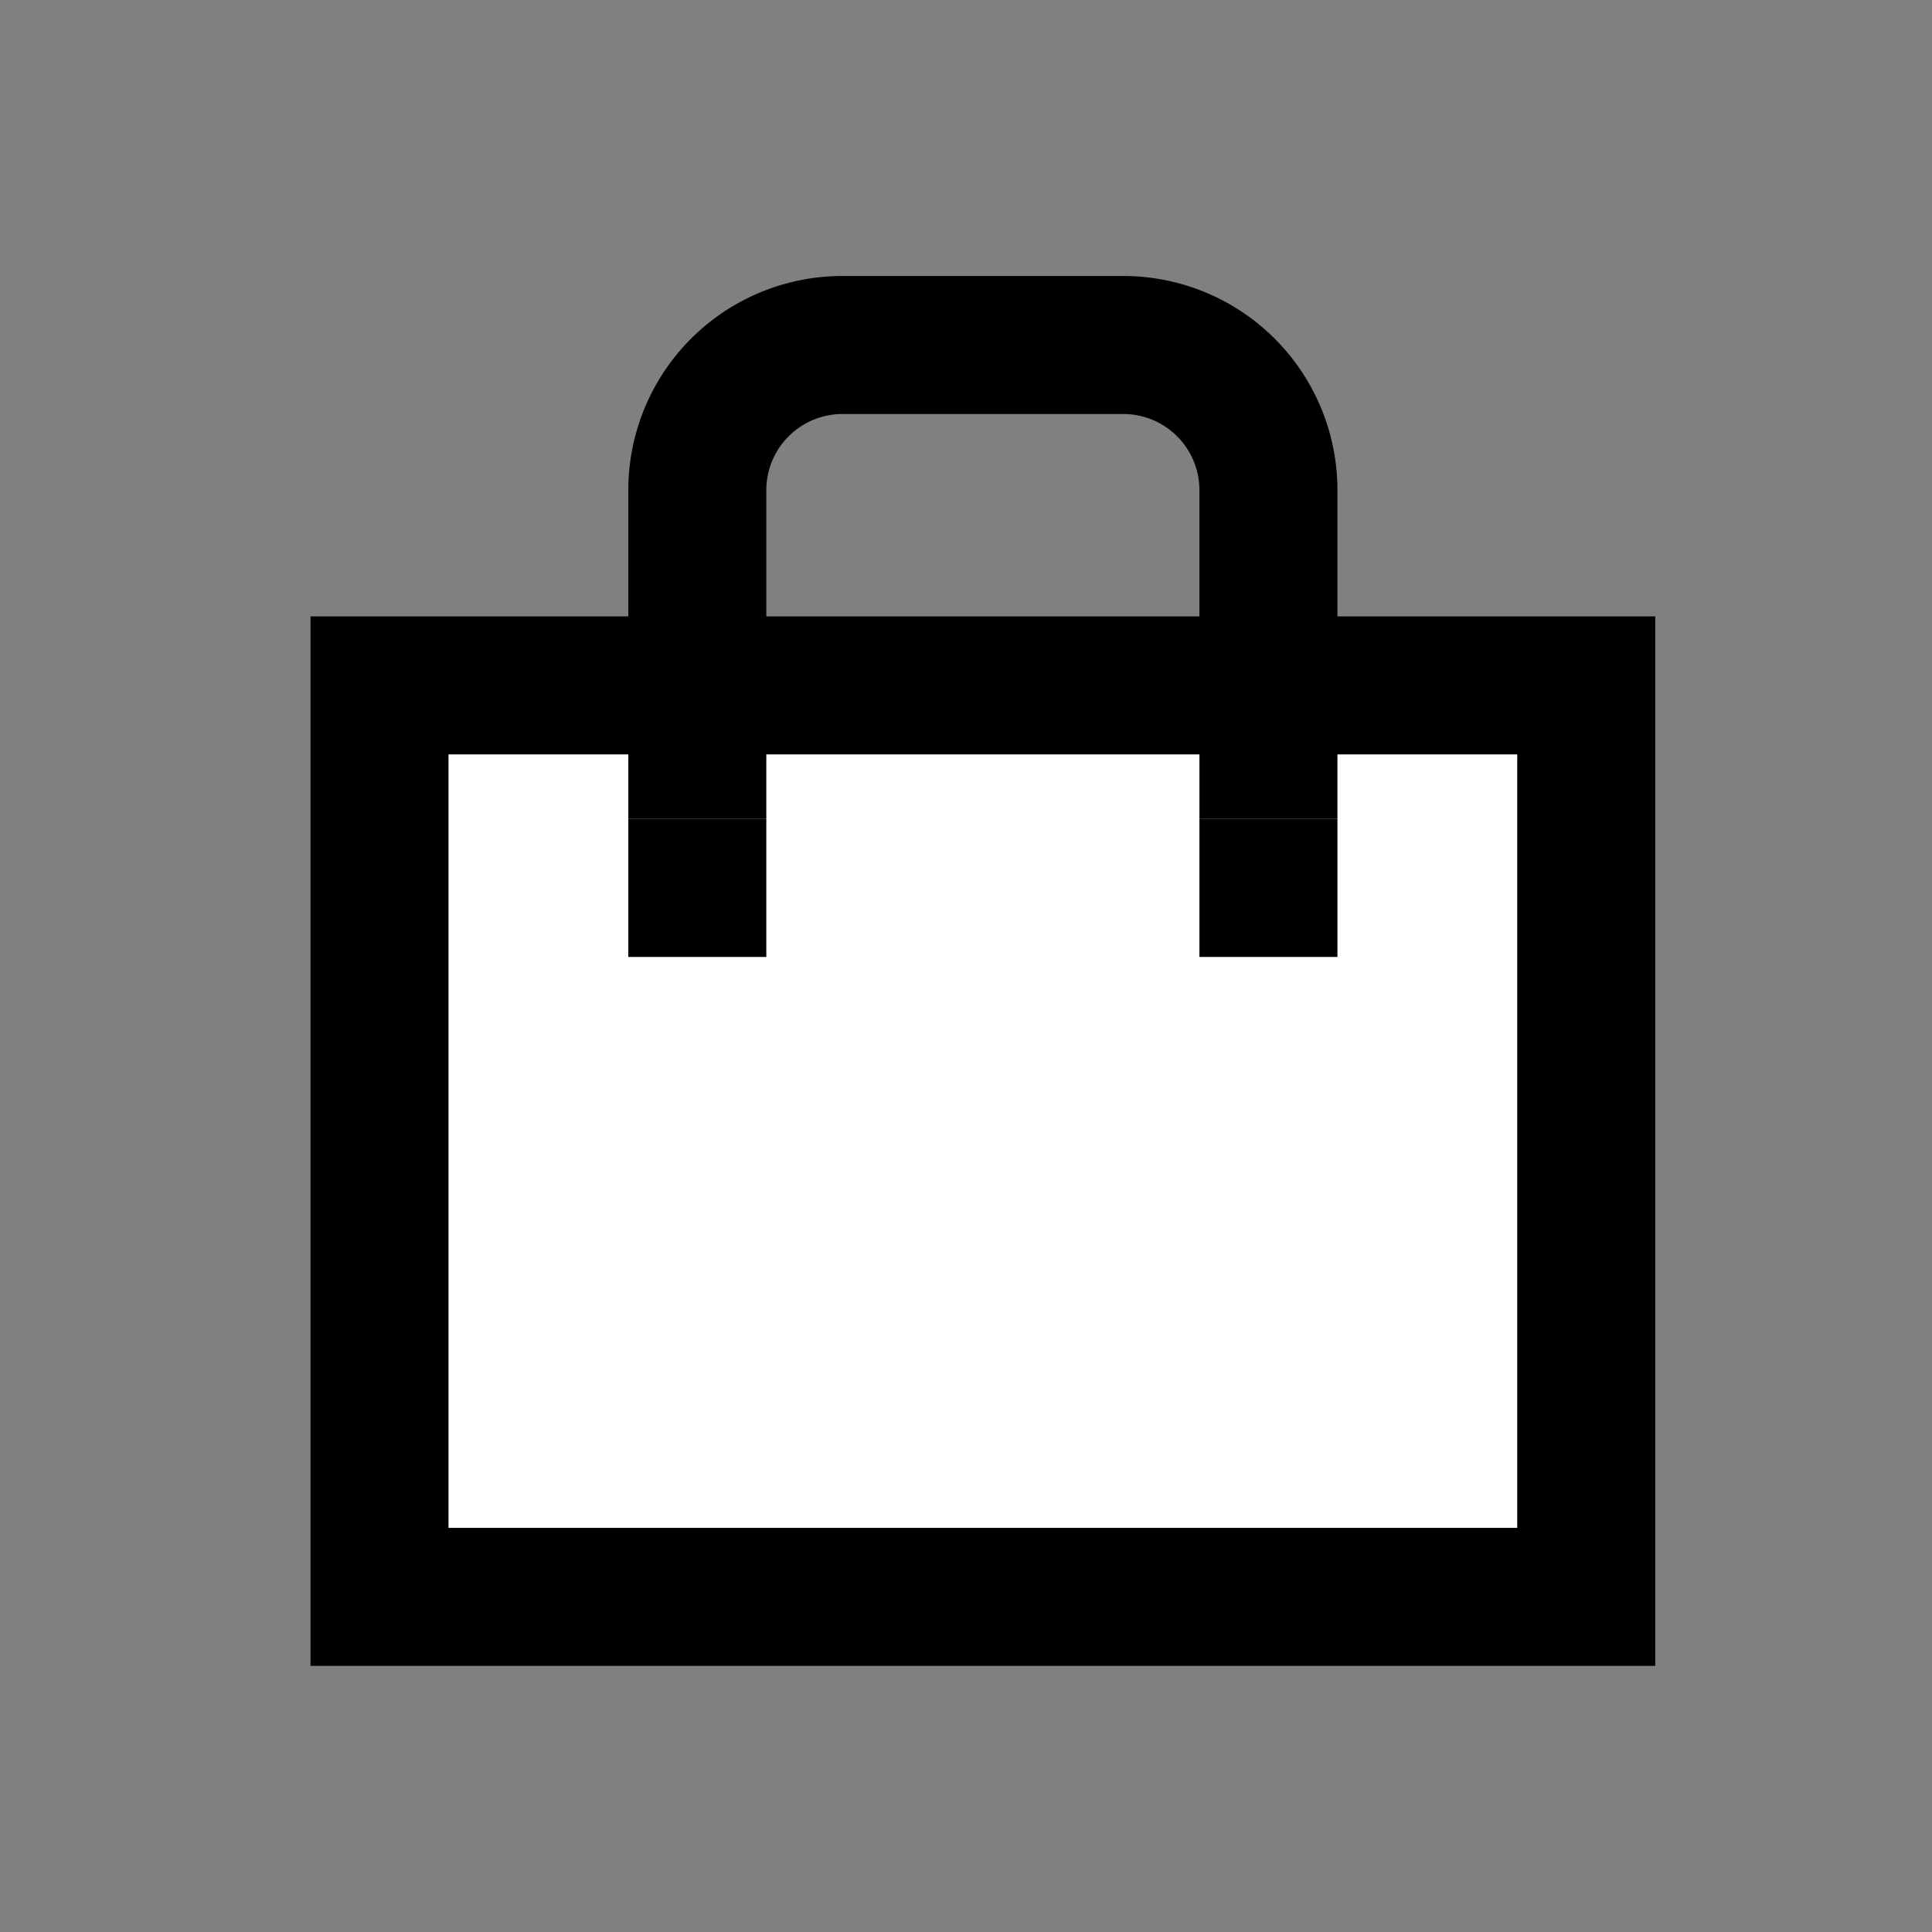 <svg xmlns="http://www.w3.org/2000/svg" width="56" height="56" viewBox="0 0 56 56">
  <rect x="0" y="0" width="56" height="56" fill="#808080" stroke="none"/>
  <g id="icon-hdr-basket" transform="translate(-571 -124)">
    <g id="그룹_18619" data-name="그룹 18619" transform="translate(571 124)">
      <rect id="사각형_192" data-name="사각형 192" width="56" height="56" fill="none" opacity="0.5"/>
    </g>
    <g id="그룹_18622" data-name="그룹 18622" transform="translate(482.647 -140.513)">
      <g id="그룹_18620" data-name="그룹 18620">
        <rect id="사각형_24055" data-name="사각형 24055" width="34.977" height="26.42" transform="translate(99.354 284.382)" fill="#fff"/>
        <path id="패스_7742" data-name="패스 7742" d="M132.331,286.382V308.8H101.353v-22.42h30.978m4-4H97.353V312.8h38.978v-30.42Z"/>
      </g>
      <g id="그룹_18621" data-name="그룹 18621">
        <path id="패스_7743" data-name="패스 7743" d="M120.913,276.513h-8.142a2.208,2.208,0,0,0-2.206,2.206v9.532h12.554v-9.532A2.208,2.208,0,0,0,120.913,276.513Z" fill="none"/>
        <path id="패스_7744" data-name="패스 7744" d="M110.565,278.719a2.208,2.208,0,0,1,2.206-2.206h8.142a2.208,2.208,0,0,1,2.206,2.206v9.532h4v-9.532a6.205,6.205,0,0,0-6.206-6.206h-8.142a6.205,6.205,0,0,0-6.206,6.206v9.532h4Z"/>
        <rect id="사각형_24056" data-name="사각형 24056" width="4" height="4" transform="translate(106.565 288.251)"/>
        <rect id="사각형_24057" data-name="사각형 24057" width="4" height="4" transform="translate(123.119 288.251)"/>
      </g>
    </g>
  </g>
</svg>
